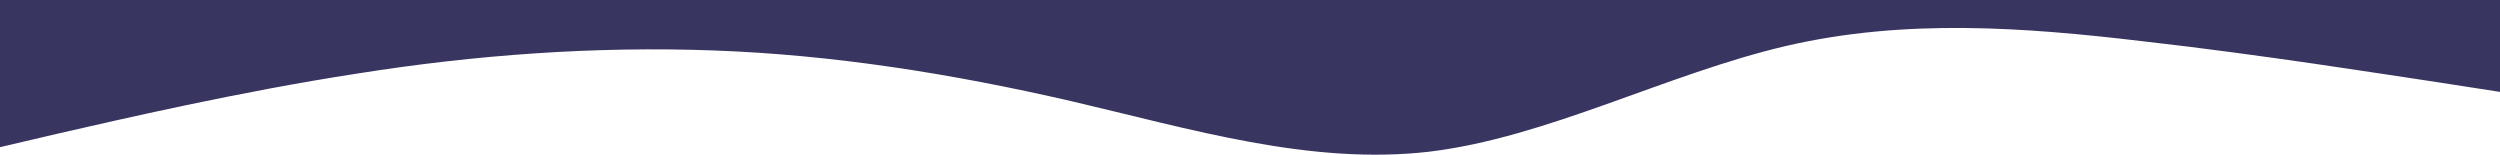 <svg width="1293" height="80" viewBox="0 0 1293 80" fill="none" xmlns="http://www.w3.org/2000/svg">
<g clip-path="url(#clip0_87_1151)">
<path d="M1293 47.531L1262.2 42.751C1231.4 38.151 1169.99 28.325 1108.03 21.313C1046.7 14.033 985.015 9.566 923.956 23.725C862 38.151 800.044 71.202 738.985 78.482C677.299 85.495 615.971 66.736 554.015 52.309C492.597 38.151 431 28.325 369.044 26.092C307.896 23.859 246.029 28.325 184.971 38.017C123.104 47.531 61.956 61.823 30.529 68.969L0 76.115V0H30.799C61.597 0 123.015 0 184.971 0C246.299 0 307.985 0 369.044 0C431 0 492.956 0 554.015 0C615.701 0 677.029 0 738.985 0C800.403 0 862 0 923.956 0C985.104 0 1046.97 0 1108.03 0C1169.9 0 1231.04 0 1262.47 0H1293V47.531Z" fill="#383560"/>
</g>
<defs>
<clipPath id="clip0_87_1151">
<rect width="1293" height="80" fill="white" transform="matrix(-1 0 0 -1 1293 80)"/>
</clipPath>
</defs>
</svg>

